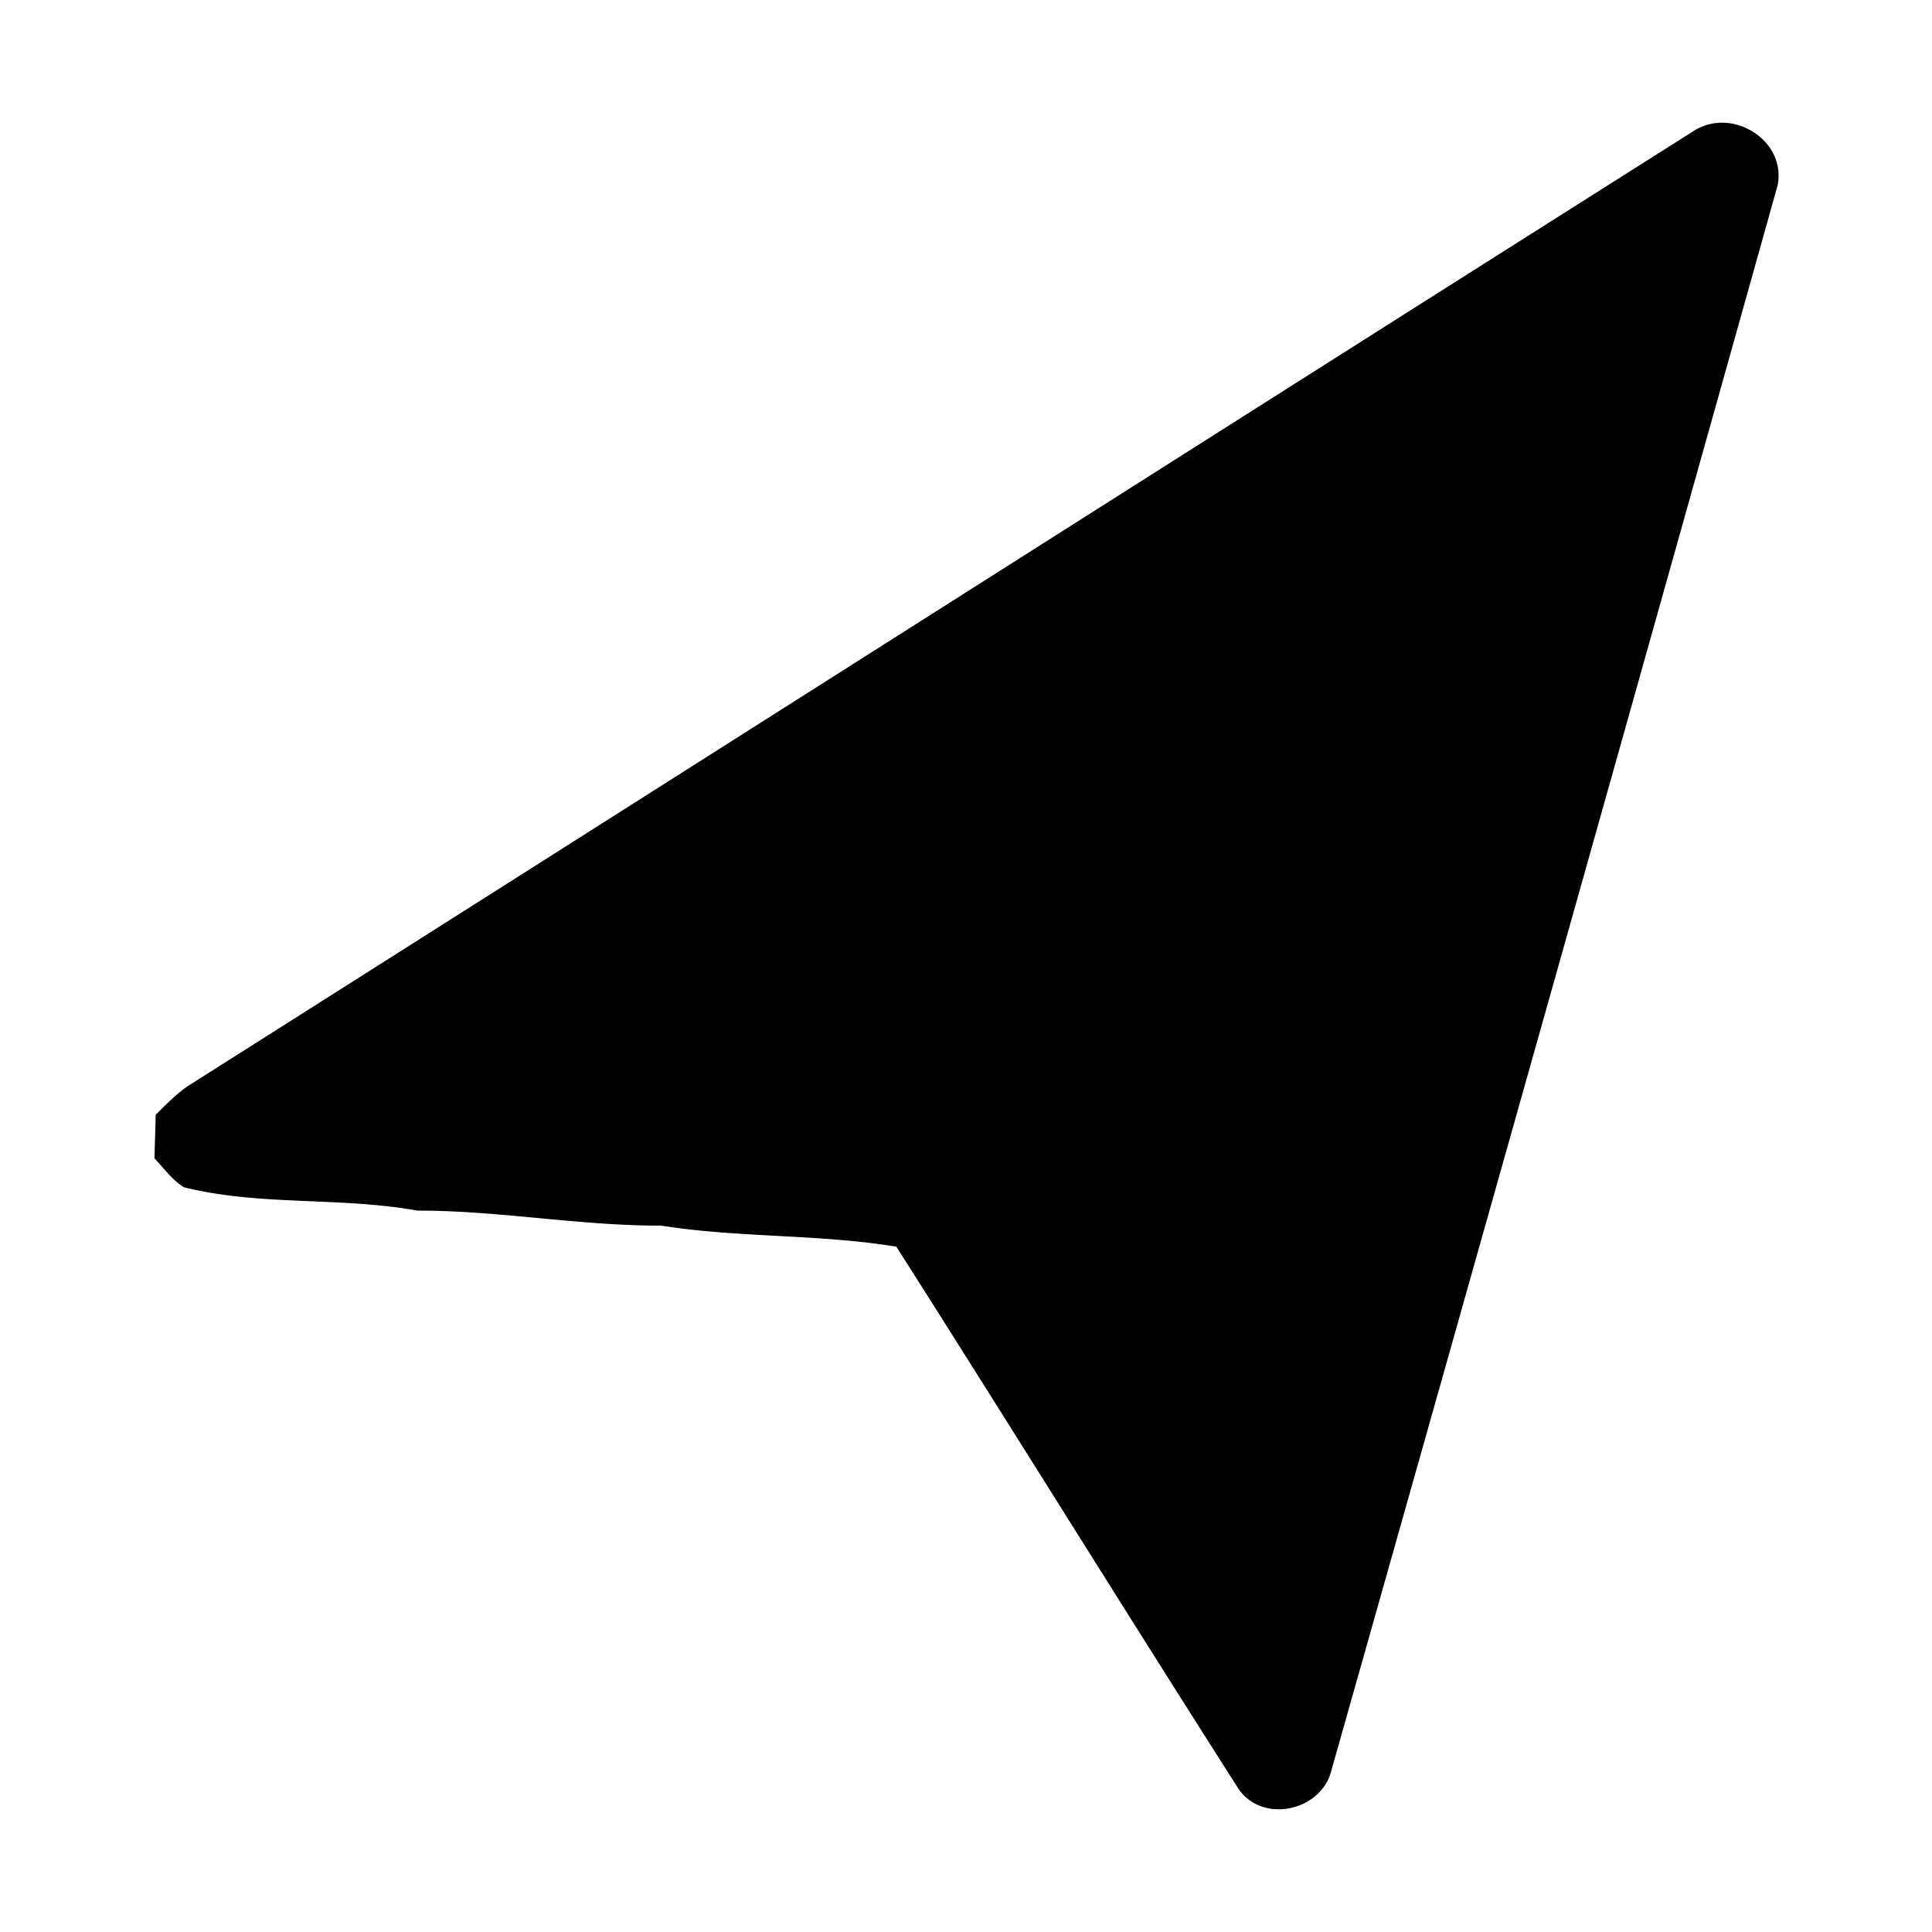 <?xml version="1.0" standalone="no"?><!DOCTYPE svg PUBLIC "-//W3C//DTD SVG 1.1//EN" "http://www.w3.org/Graphics/SVG/1.1/DTD/svg11.dtd"><svg class="icon" width="64px" height="64.00px" viewBox="0 0 1024 1024" version="1.1" xmlns="http://www.w3.org/2000/svg"><path fill="#000000" d="M898.263 69.059c20.343-12.386 48.879 5.645 43.84 29.444a338160.388 338160.388 0 0 1-236.422 839.794c-5.158 21.434-36.185 28.537-49.117 10.014-60.957-95.499-120.639-191.913-181.472-287.537-41.35-6.802-83.361-4.614-124.706-11.171-43.291 0.119-85.912-8.016-129.201-7.957-40.92-7.405-83.176-2.306-123.734-12.38-6.252-3.948-10.625-10.08-15.602-15.365 0.243-7.708 0.483-15.356 0.667-23.064 5.463-5.348 10.806-10.933 17.12-15.244C365.928 406.87 631.852 237.6 898.263 69.059z" /></svg>